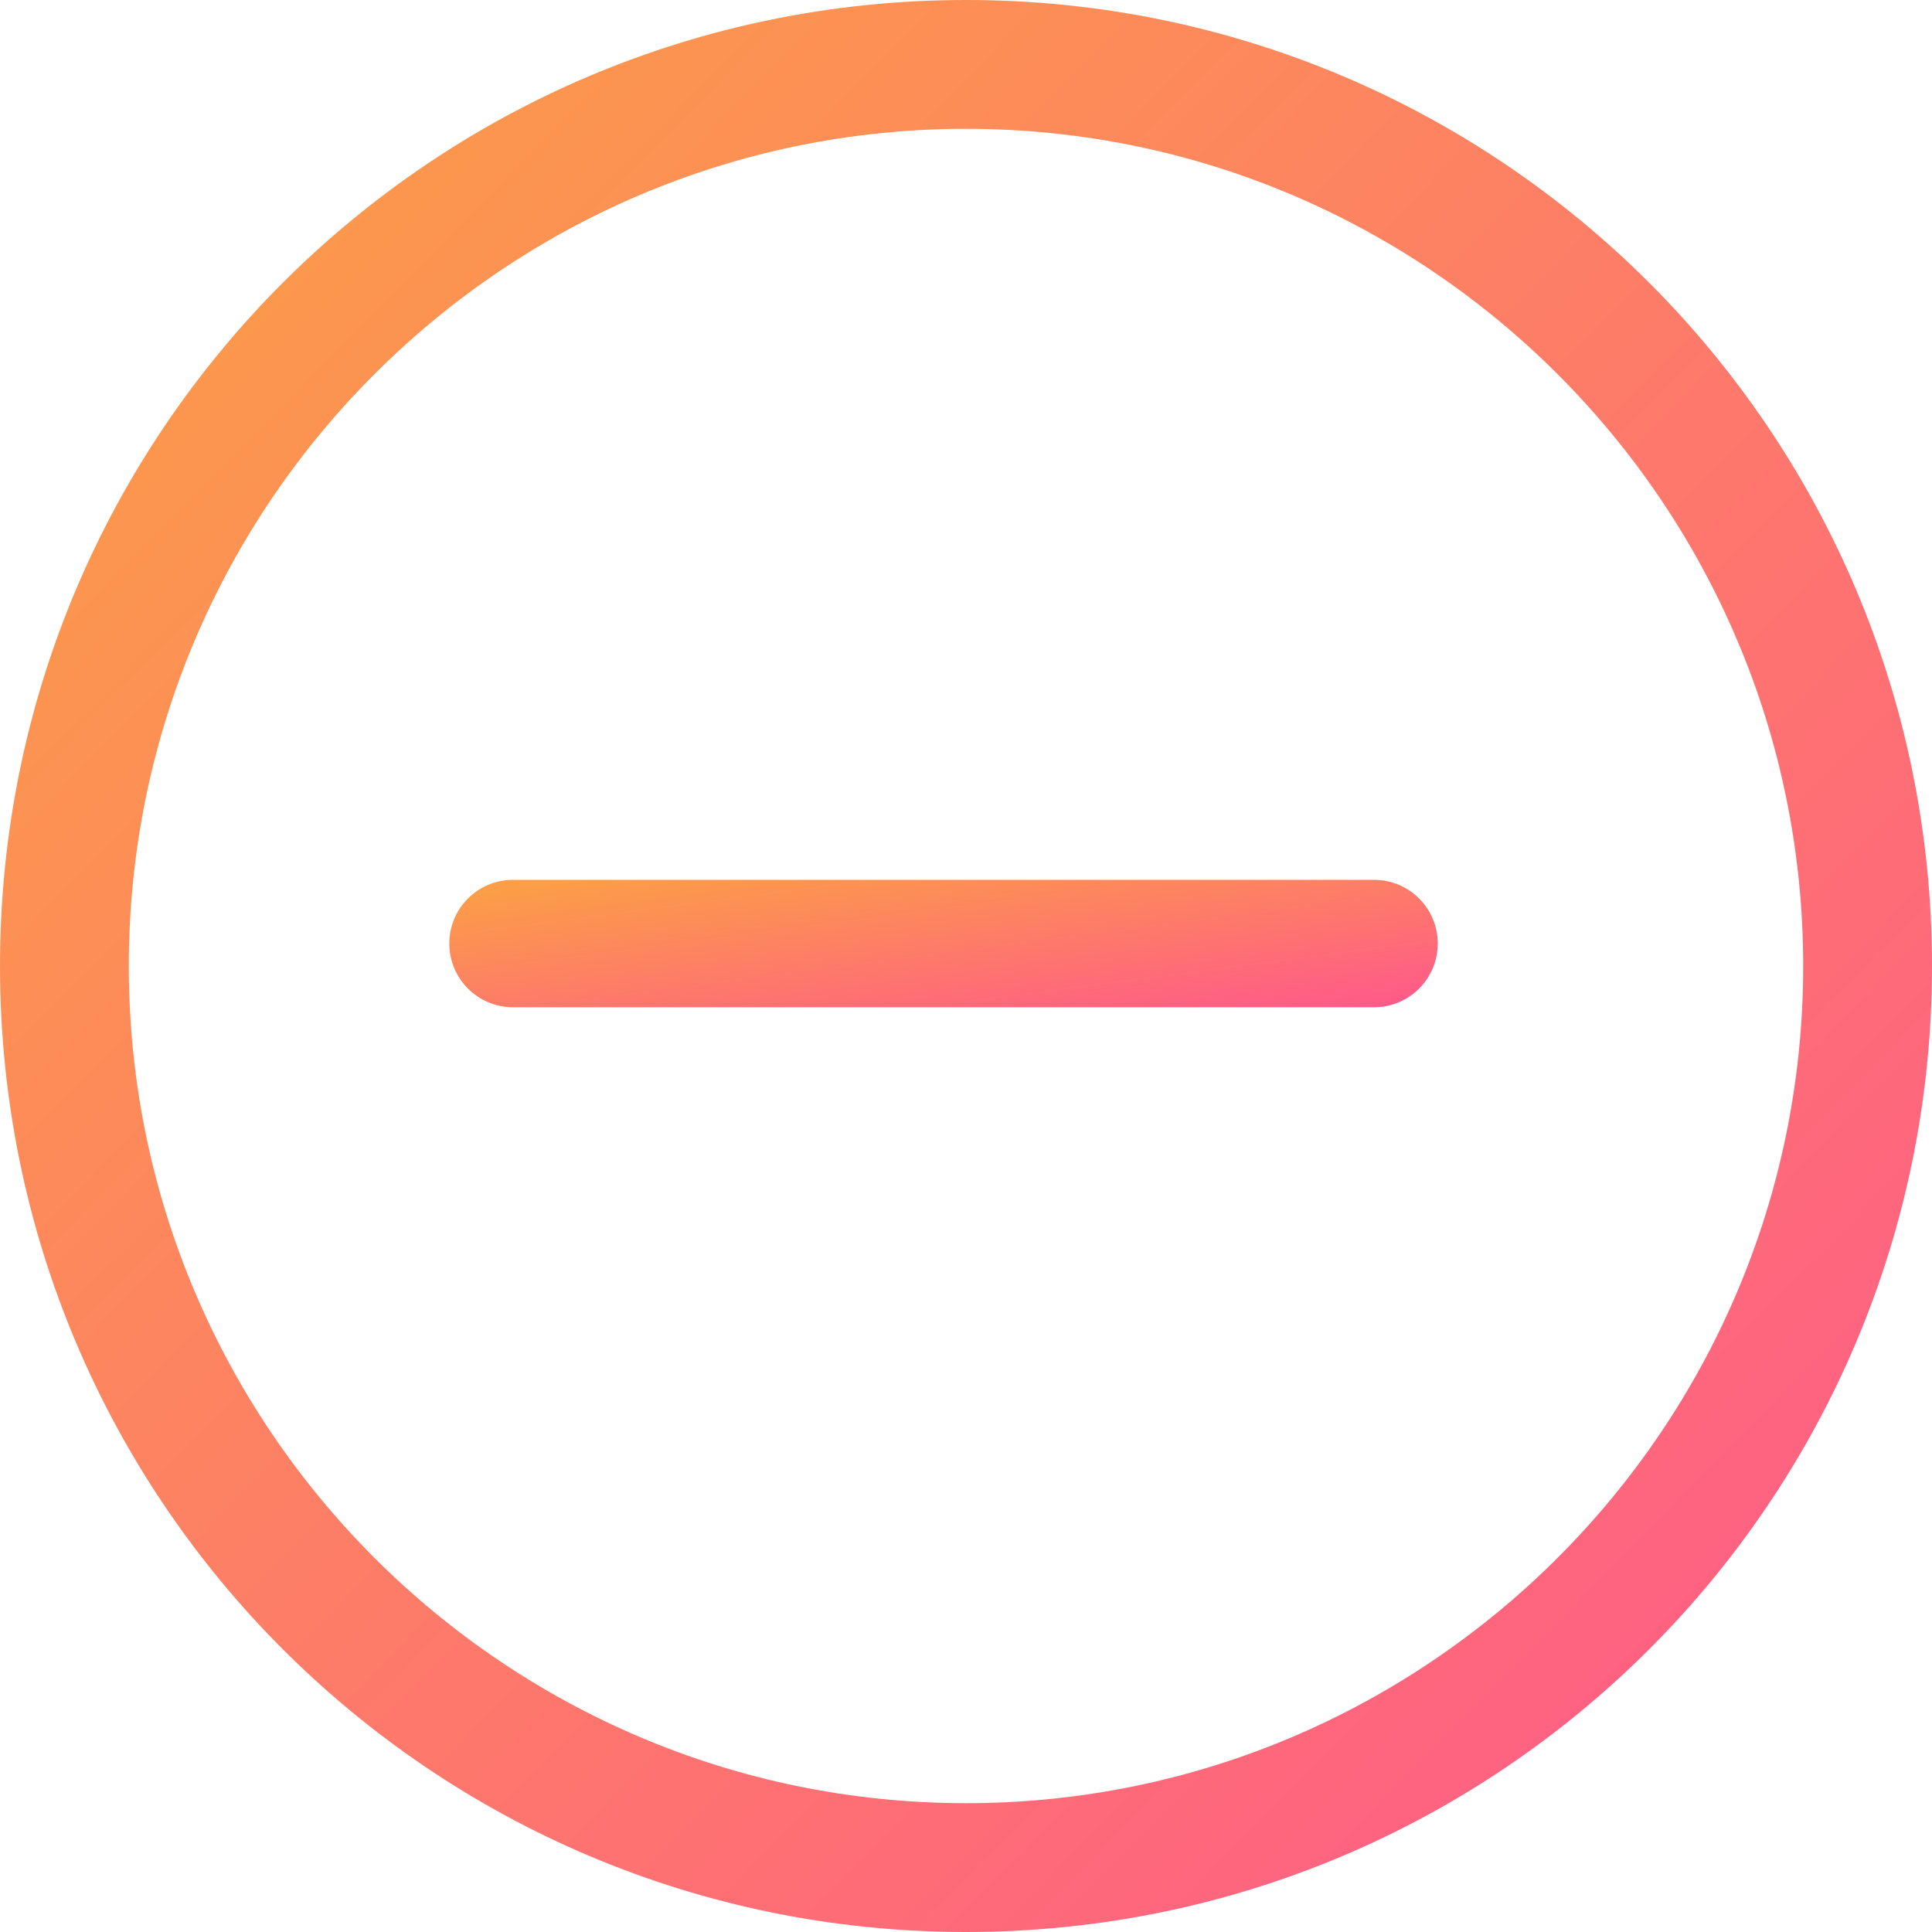 <svg xmlns="http://www.w3.org/2000/svg" width="40" height="40" viewBox="0 0 40 40">
  <defs>
    <linearGradient id="icon-less-a" x1="6.009%" y1="7.443%" y2="100%">
      <stop offset="0%" stop-color="#FC9D48"/>
      <stop offset="100%" stop-color="#FF578C"/>
    </linearGradient>
  </defs>
  <g fill="url(#icon-less-a)">
    <path d="M20,0 C8.946,0 0,8.945 0,20 C0,31.054 8.945,40 20,40 C31.054,40 40,31.055 40,20 C40,8.946 31.055,0 20,0 Z M20,37.333 C10.442,37.333 2.667,29.558 2.667,20 C2.667,10.442 10.442,2.667 20,2.667 C29.558,2.667 37.333,10.442 37.333,20 C37.333,29.558 29.558,37.333 20,37.333 Z"/>
    <path d="M28.449,18.216 L10.621,18.216 C9.893,18.216 9.302,18.806 9.302,19.535 C9.302,20.263 9.893,20.854 10.621,20.854 L28.449,20.854 C29.177,20.854 29.767,20.263 29.767,19.535 C29.767,18.806 29.177,18.216 28.449,18.216 Z"/>
  </g>
</svg>
